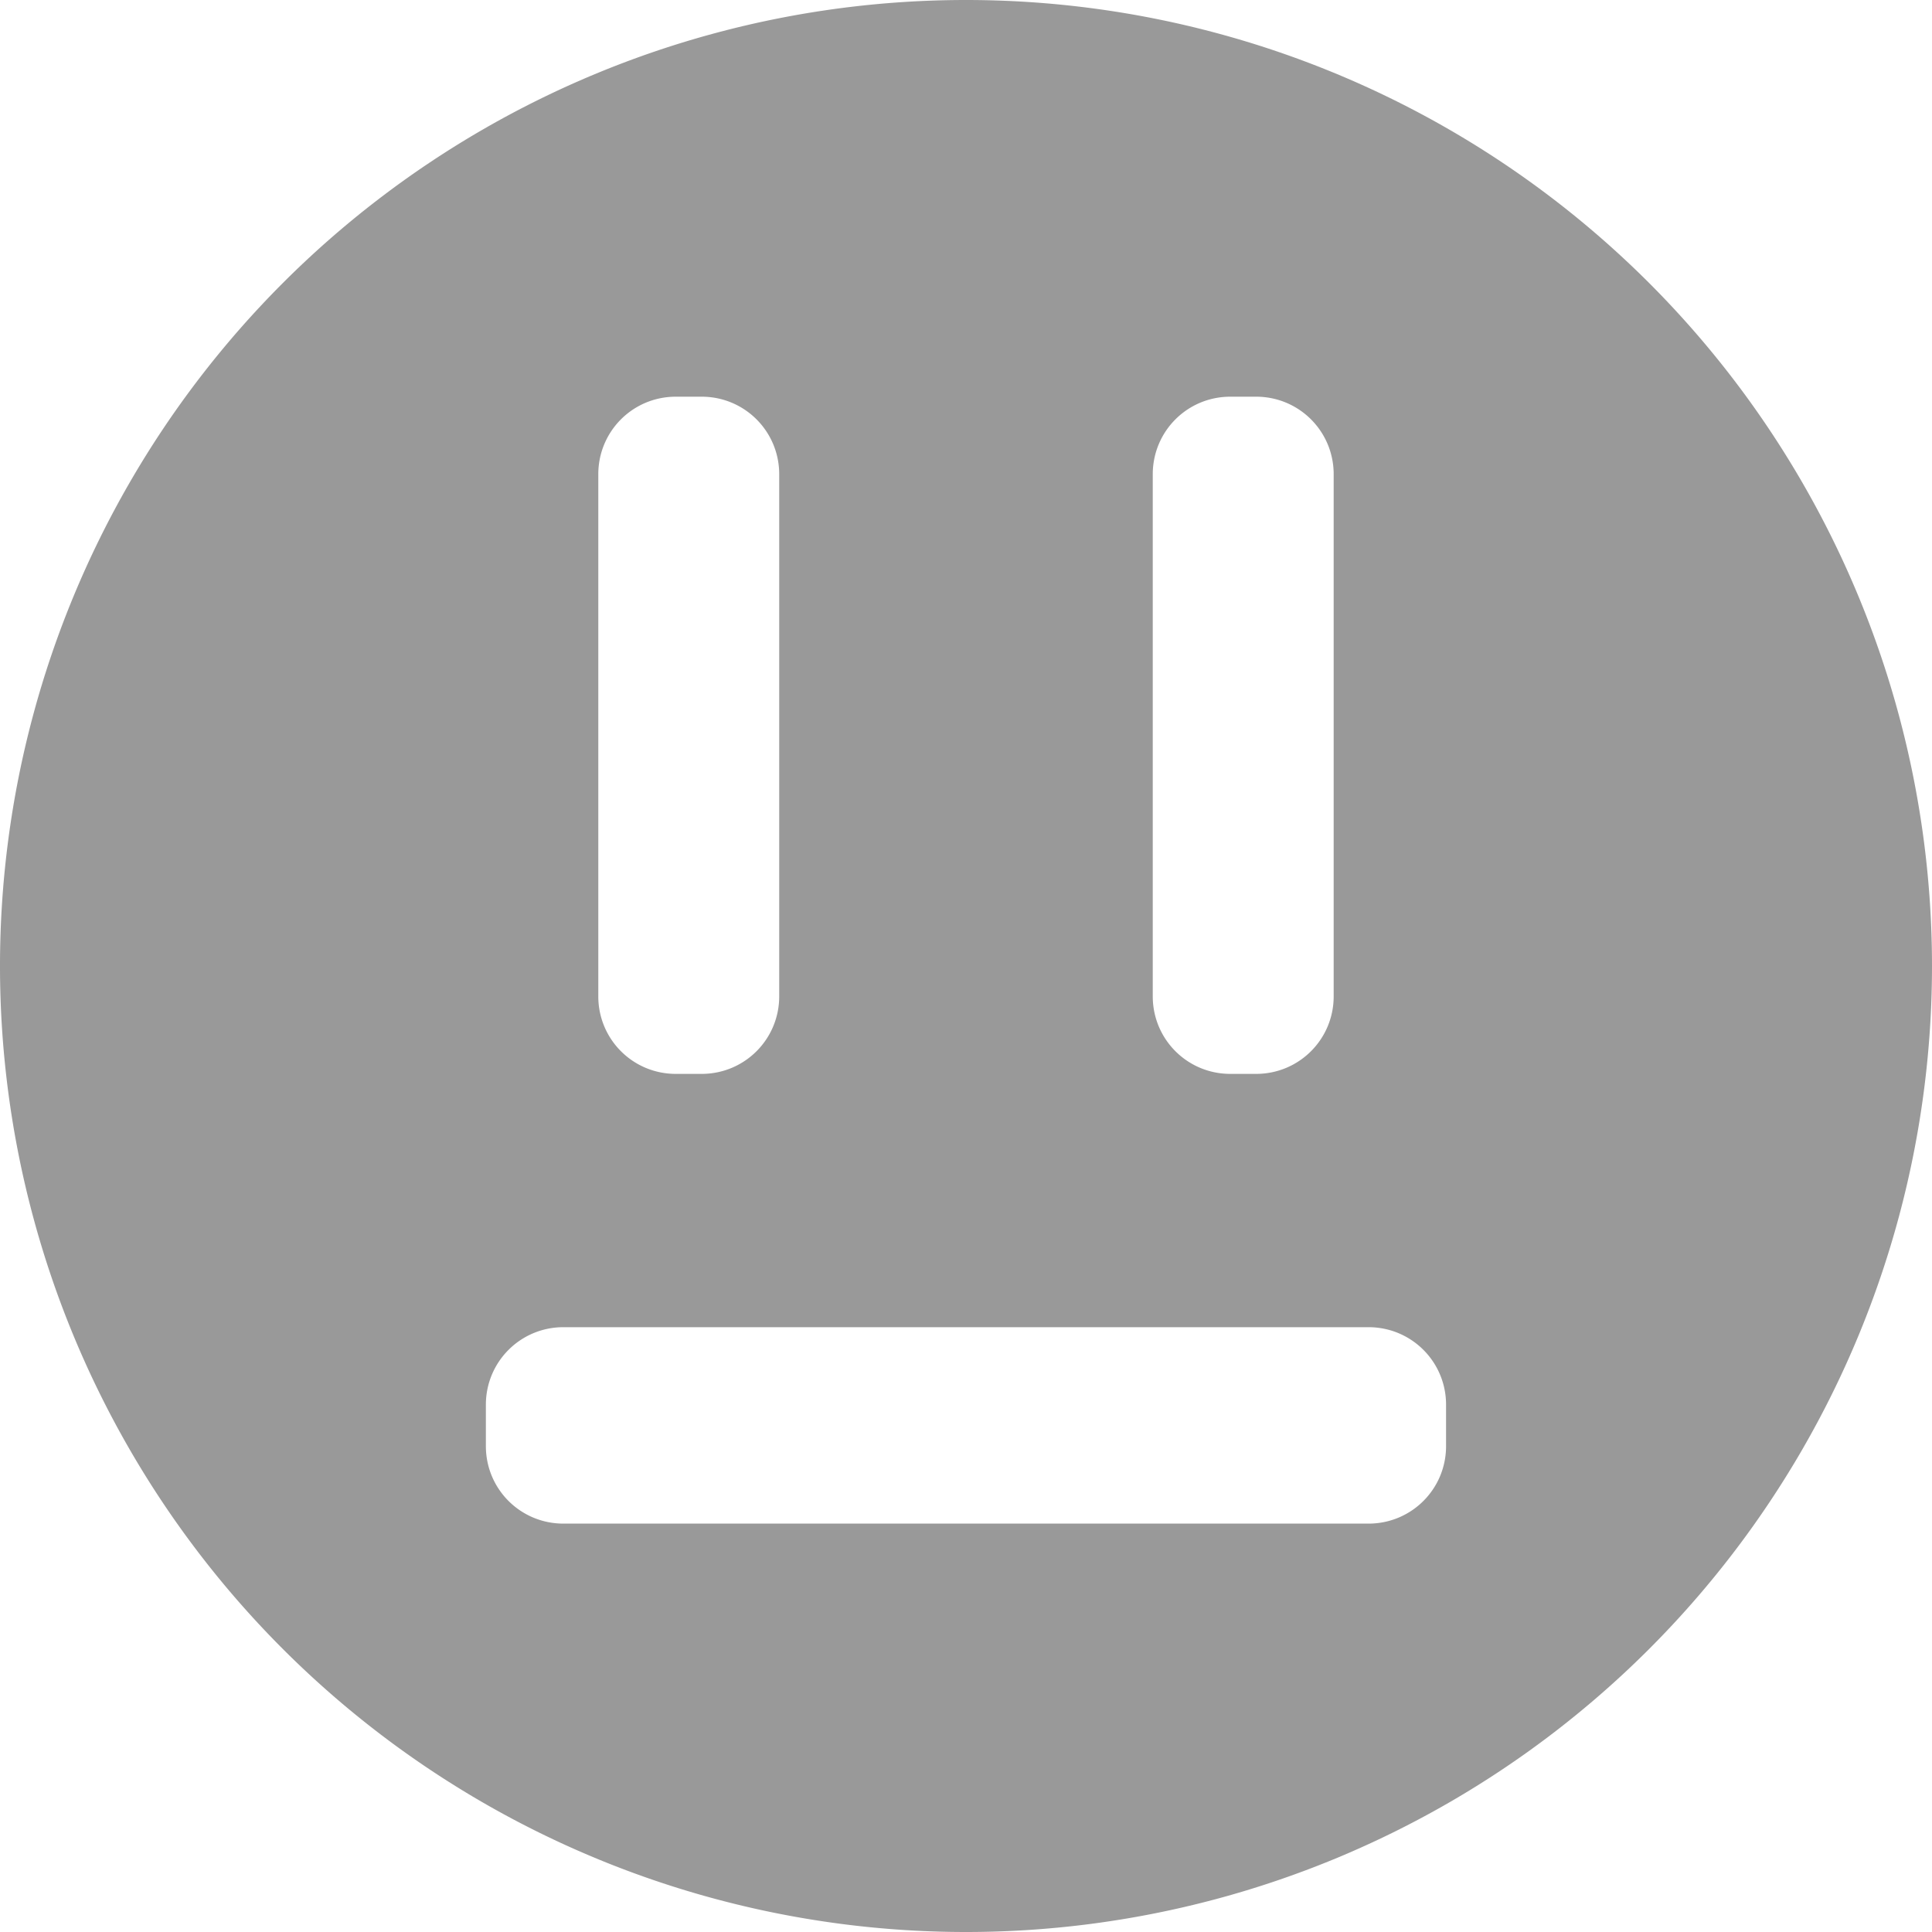 <?xml version="1.0" encoding="UTF-8" standalone="no"?>
<!-- Created with Inkscape (http://www.inkscape.org/) -->

<svg
   xmlns:dc="http://purl.org/dc/elements/1.1/"
   xmlns:cc="http://creativecommons.org/ns#"
   xmlns:rdf="http://www.w3.org/1999/02/22-rdf-syntax-ns#"
   xmlns:svg="http://www.w3.org/2000/svg"
   xmlns="http://www.w3.org/2000/svg"
   xmlns:sodipodi="http://sodipodi.sourceforge.net/DTD/sodipodi-0.dtd"
   xmlns:inkscape="http://www.inkscape.org/namespaces/inkscape"
   width="100"
   height="100"
   viewBox="0 0 100 100"
   id="svg2"
   version="1.1"
   inkscape:version="0.91 r13725"
   sodipodi:docname="neutral-face-cutthrough.svg">
  <defs
     id="defs4" />
  <sodipodi:namedview
     id="base"
     pagecolor="#ffffff"
     bordercolor="#666666"
     borderopacity="1.0"
     inkscape:pageopacity="0.0"
     inkscape:pageshadow="2"
     inkscape:zoom="3.7373913"
     inkscape:cx="49.332256"
     inkscape:cy="44.100958"
     inkscape:document-units="px"
     inkscape:current-layer="g4197"
     showgrid="false"
     units="px"
     showguides="true"
     inkscape:guide-bbox="true"
     inkscape:snap-page="true"
     inkscape:snap-bbox="false"
     inkscape:bbox-paths="false"
     inkscape:bbox-nodes="false"
     inkscape:window-width="1388"
     inkscape:window-height="792"
     inkscape:window-x="327"
     inkscape:window-y="50"
     inkscape:window-maximized="0"
     inkscape:snap-bbox-midpoints="true"
     fit-margin-top="0"
     fit-margin-left="0"
     fit-margin-right="0"
     fit-margin-bottom="0">
    <sodipodi:guide
       position="100,100"
       orientation="0,1"
       id="guide4202" />
  </sodipodi:namedview>
  <g
     inkscape:label="Layer 1"
     inkscape:groupmode="layer"
     id="layer1"
     transform="translate(-8.4e-5,-952.362)" />
  <g
     inkscape:groupmode="layer"
     id="layer5"
     inkscape:label="4"
     transform="translate(-8.4e-5,3.1066872e-7)" />
  <g
     inkscape:groupmode="layer"
     id="layer4"
     inkscape:label="3"
     transform="translate(-8.4e-5,3.1066872e-7)"
     style="display:inline" />
  <g
     inkscape:groupmode="layer"
     id="layer2"
     inkscape:label="1"
     style="display:inline"
     transform="translate(-8.4e-5,3.1066872e-7)">
    <g
       id="g4197">
      <path
         style="fill:#999999;fill-opacity:1;stroke:none;stroke-width:3;stroke-miterlimit:4;stroke-dasharray:none;stroke-opacity:1"
         d="m 119.16,0 a 50,50 0 0 0 -50,50 50,50 0 0 0 50,50 50,50 0 0 0 50,-50 50,50 0 0 0 -50,-50 z m -15.02,20.533 1.338,0 c 2.223,0 4.014,1.79 4.014,4.014 l 0,27.023 c 0,2.223 -1.79,4.014 -4.014,4.014 l -1.338,0 c -2.223,0 -4.012,-1.79 -4.012,-4.014 l 0,-27.023 c 0,-2.223 1.788,-4.014 4.012,-4.014 z m 28.701,0 1.336,0 c 2.223,0 4.014,1.79 4.014,4.014 l 0,27.023 c 0,2.223 -1.79,4.014 -4.014,4.014 l -1.336,0 c -2.223,0 -4.014,-1.79 -4.014,-4.014 l 0,-27.023 c 0,-2.223 1.79,-4.014 4.014,-4.014 z m -34.518,48.162 17.857,0 5.957,0 17.857,0 c 2.223,0 4.014,1.79 4.014,4.014 l 0,2.141 c 0,2.223 -1.79,4.012 -4.014,4.012 l -17.857,0 -5.957,0 -17.857,0 c -2.223,0 -4.014,-1.788 -4.014,-4.012 l 0,-2.141 c 0,-2.223 1.79,-4.014 4.014,-4.014 z"
         transform="translate(-69.16,-3.1066857e-7)"
         id="path4145"
         inkscape:connector-curvature="0" />
    </g>
  </g>
  <g
     inkscape:groupmode="layer"
     id="layer3"
     inkscape:label="1 eyes"
     style="display:inline"
     transform="translate(-8.4e-5,3.1066872e-7)" />
</svg>
